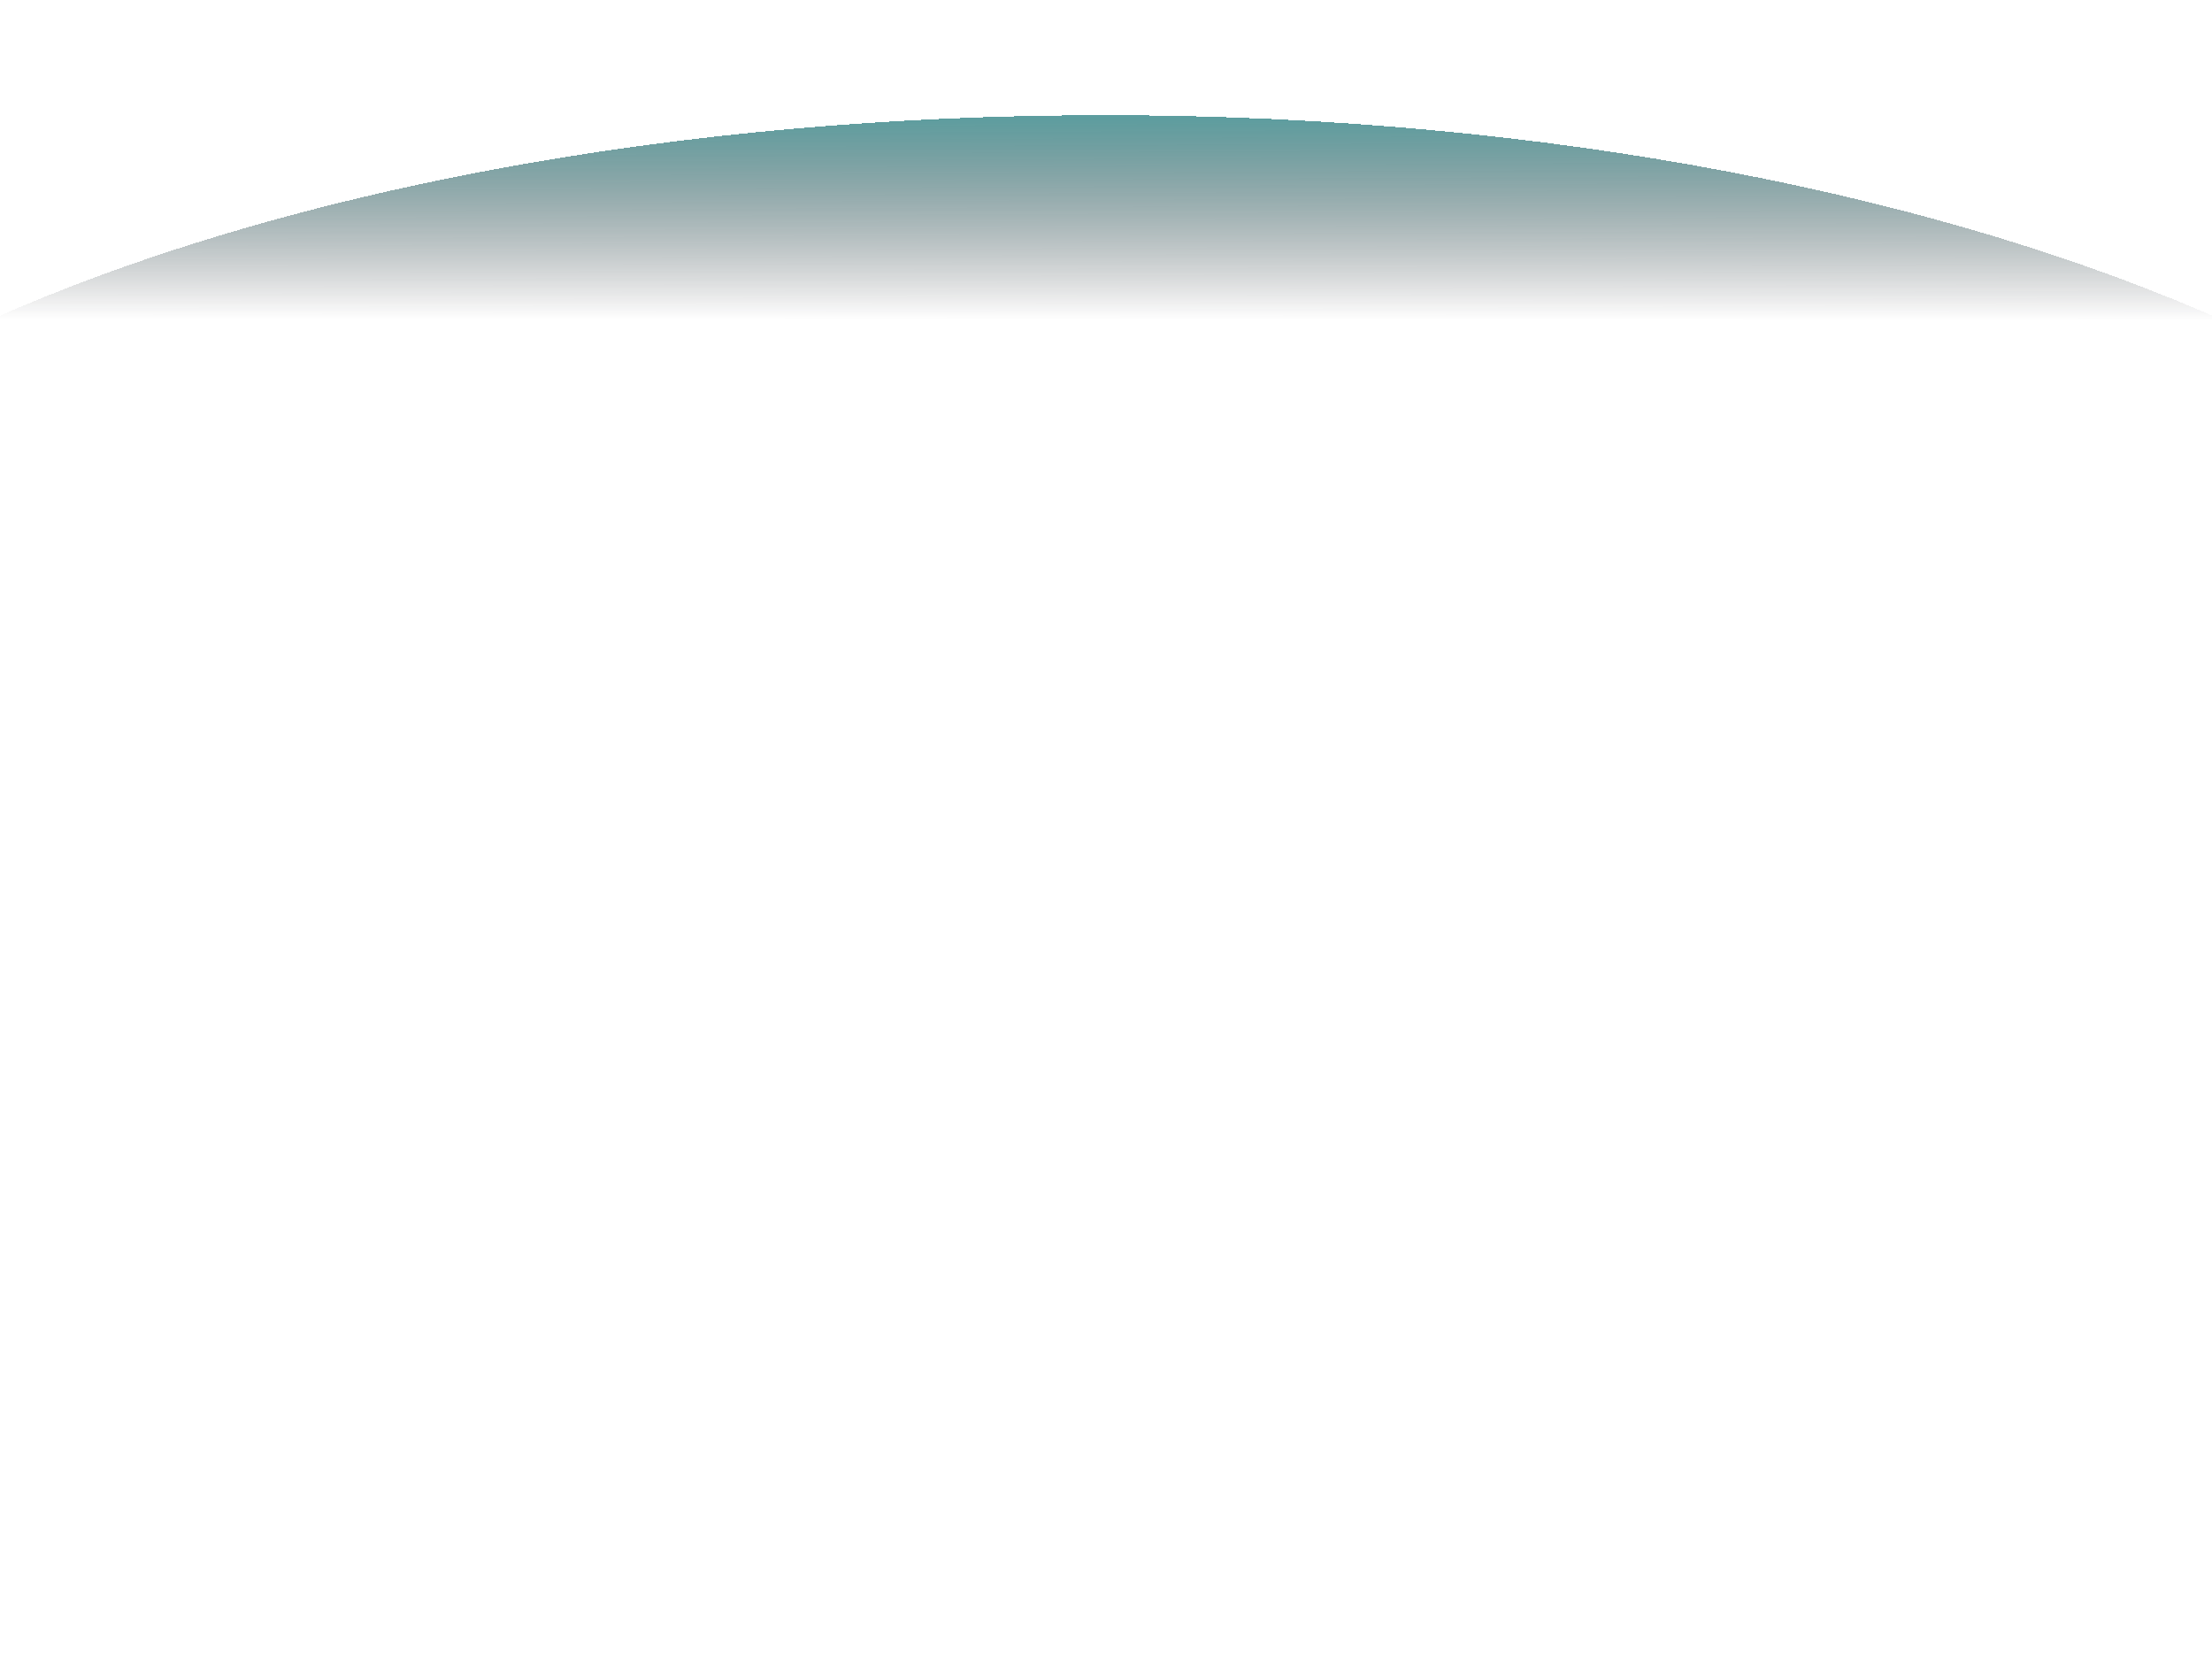 <svg width="1512" height="1140" viewBox="0 0 1512 1140" fill="none" xmlns="http://www.w3.org/2000/svg">
<g filter="url(#filter0_d_357_346)">
<path d="M1841.87 581.304C1841.44 854.517 1355.96 1075.22 757.541 1074.27C159.118 1073.31 -325.646 851.049 -325.208 577.836C-324.771 304.623 160.69 90.776 759.113 91.734C1357.54 92.692 1842.31 308.091 1841.87 581.304Z" fill="url(#paint0_linear_357_346)" fill-opacity="0.79" shape-rendering="crispEdges"/>
</g>
<defs>
<filter id="filter0_d_357_346" x="-403.209" y="0.731" width="2323.08" height="1138.54" filterUnits="userSpaceOnUse" color-interpolation-filters="sRGB">
<feFlood flood-opacity="0" result="BackgroundImageFix"/>
<feColorMatrix in="SourceAlpha" type="matrix" values="0 0 0 0 0 0 0 0 0 0 0 0 0 0 0 0 0 0 127 0" result="hardAlpha"/>
<feMorphology radius="48" operator="dilate" in="SourceAlpha" result="effect1_dropShadow_357_346"/>
<feOffset dy="-13"/>
<feGaussianBlur stdDeviation="15"/>
<feComposite in2="hardAlpha" operator="out"/>
<feColorMatrix type="matrix" values="0 0 0 0 0.106 0 0 0 0 0.235 0 0 0 0 0.243 0 0 0 1 0"/>
<feBlend mode="normal" in2="BackgroundImageFix" result="effect1_dropShadow_357_346"/>
<feBlend mode="normal" in="SourceGraphic" in2="effect1_dropShadow_357_346" result="shape"/>
</filter>
<linearGradient id="paint0_linear_357_346" x1="771.647" y1="91.754" x2="771.482" y2="302.133" gradientUnits="userSpaceOnUse">
<stop stop-color="#308385"/>
<stop offset="0.665" stop-color="#07040A" stop-opacity="0"/>
<stop offset="0.705" stop-color="#07040A" stop-opacity="0"/>
</linearGradient>
</defs>
</svg>
